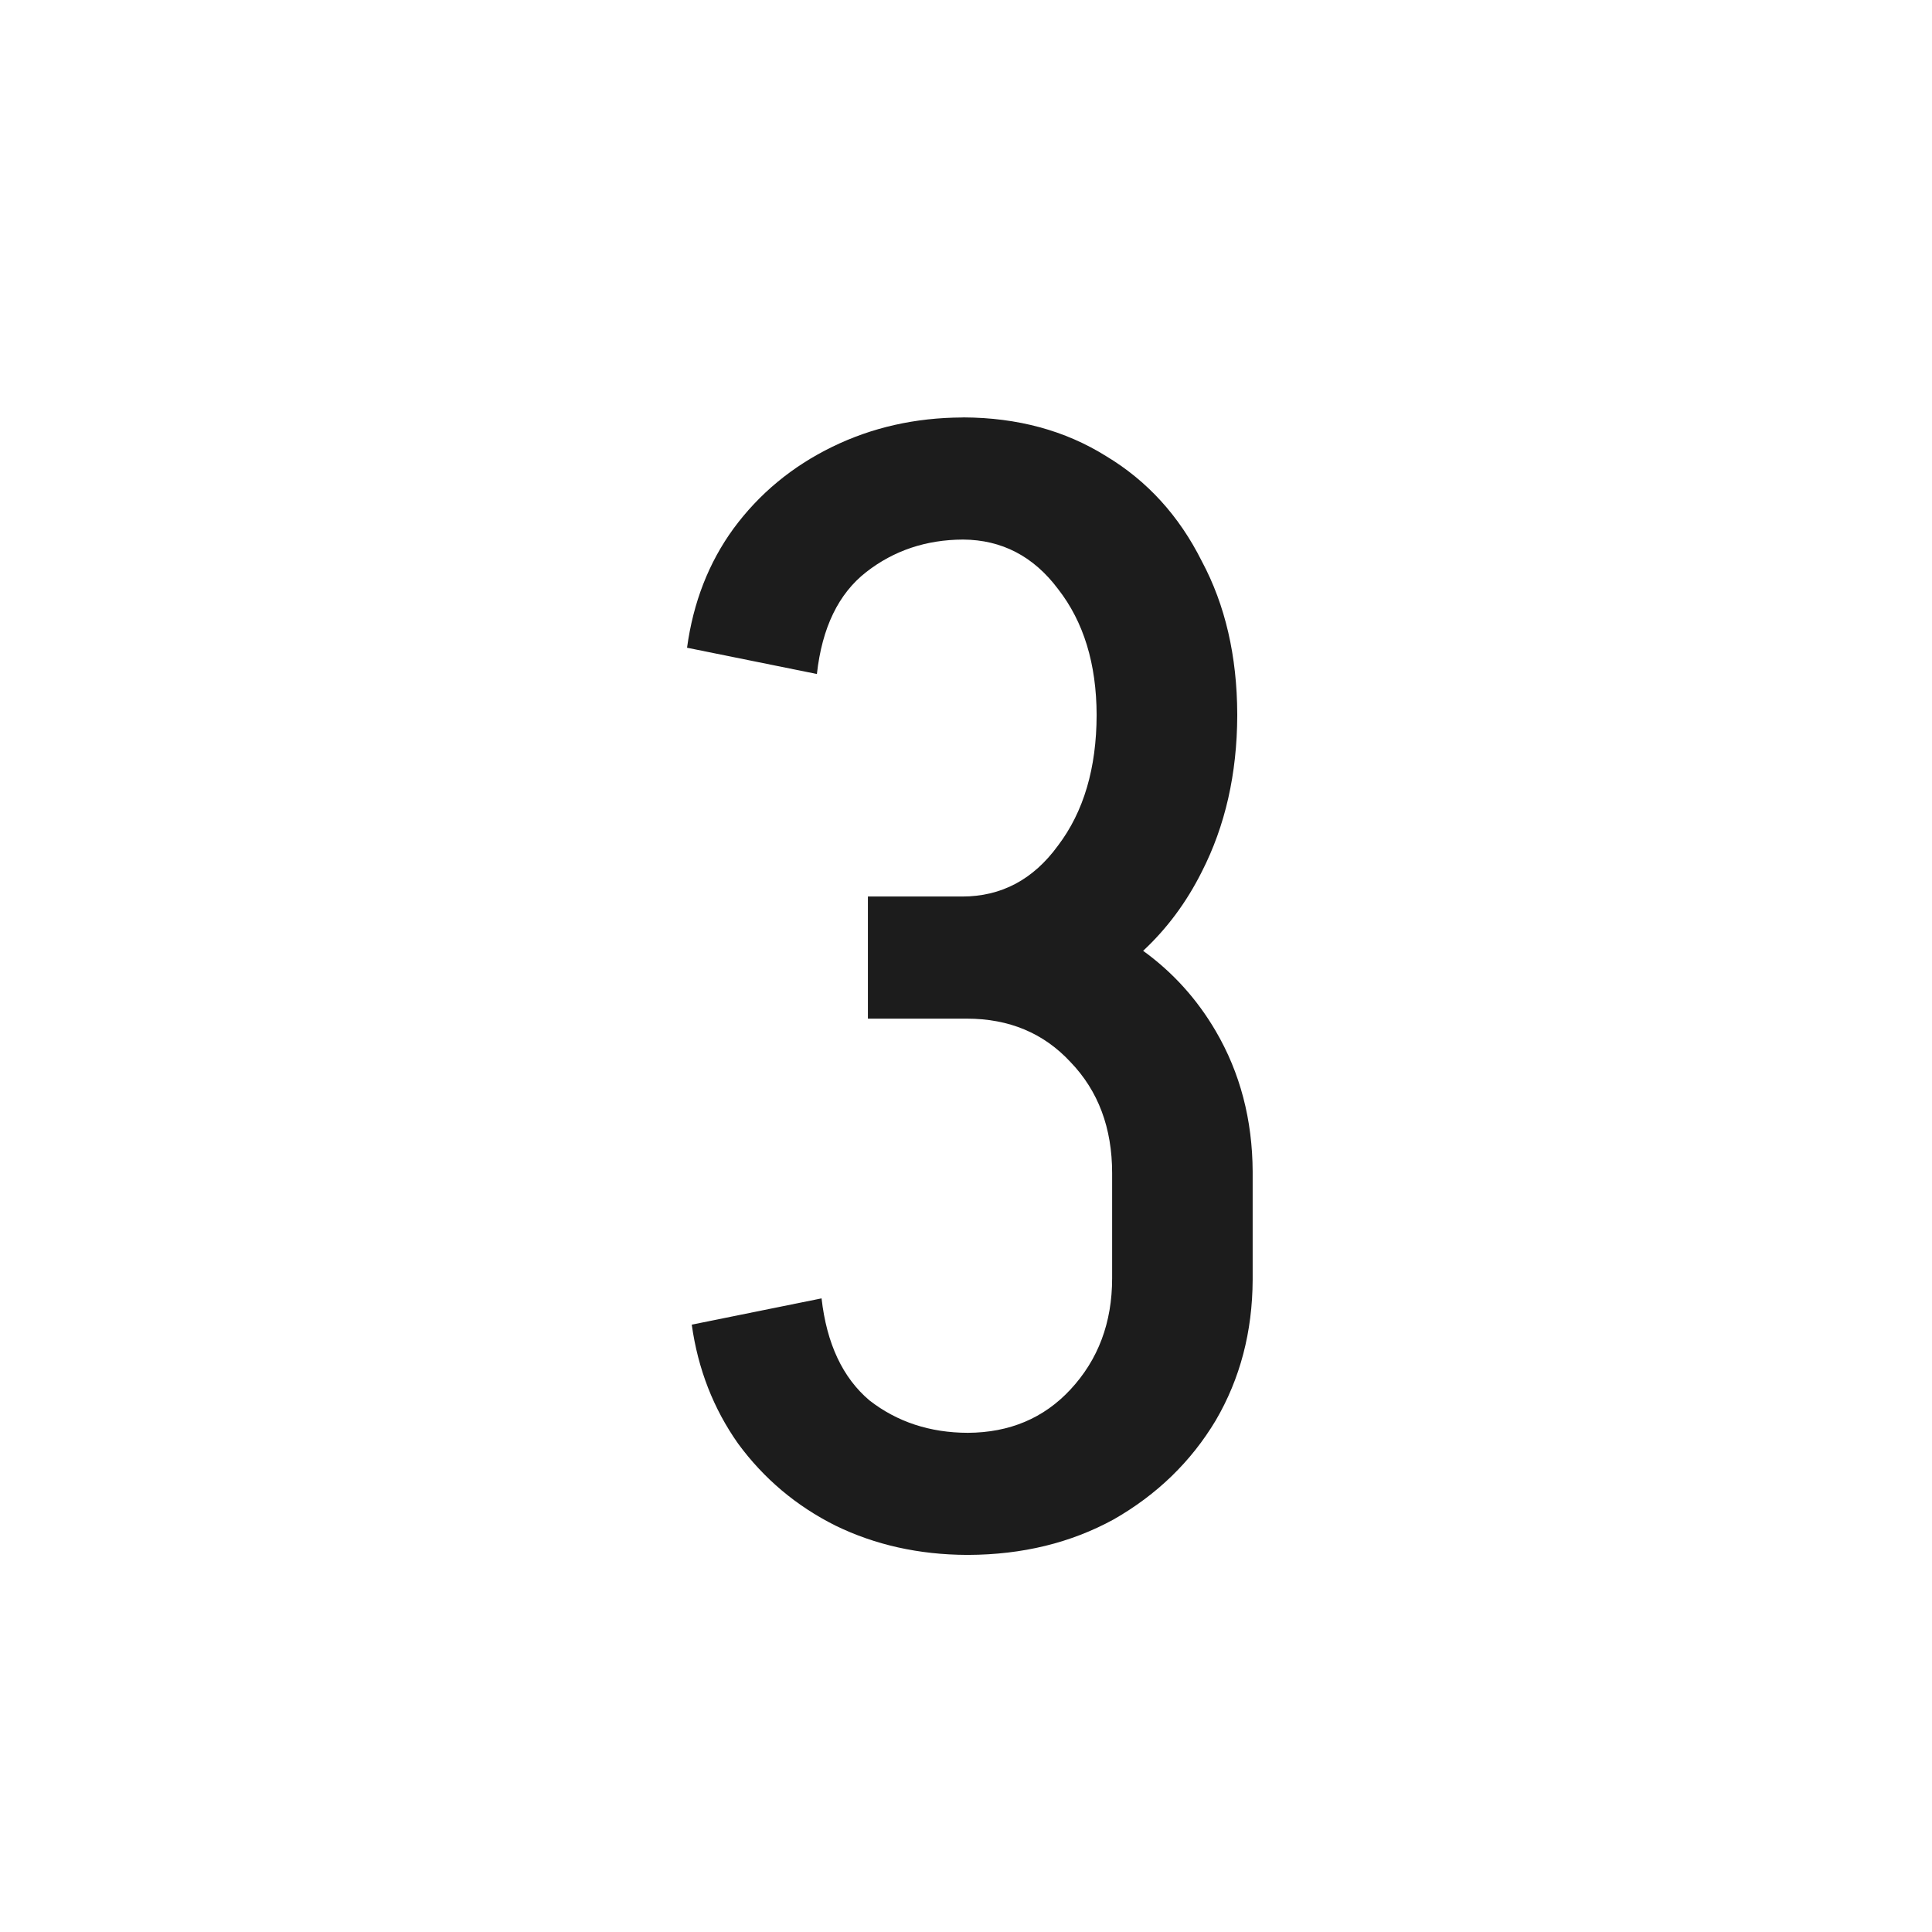 <?xml version="1.0" encoding="UTF-8"?>
<svg width="80" height="80" version="1.1" viewBox="0 0 80 80" xmlns="http://www.w3.org/2000/svg">
 <rect width="80" height="80" fill-opacity="0"/>
 <path d="m39.842 17.287c-1.937 9e-3 -3.73 0.411-5.375 1.213-1.664 0.811-3.031 1.942-4.098 3.393-1.024 1.408-1.664 3.05-1.92 4.928l5.377 1.088c0.213-1.92 0.895-3.329 2.047-4.225 1.145-0.891 2.482-1.336 4.006-1.342 1.604 0.011 2.916 0.692 3.932 2.047 1.061 1.359 1.592 3.098 1.598 5.217-0.005 2.203-0.536 4.005-1.598 5.406-1.024 1.408-2.347 2.111-3.969 2.111h-3.904v5.057h4.096c1.749-1e-6 3.18 0.598 4.289 1.793 1.152 1.195 1.728 2.73 1.728 4.607v4.352c0 1.835-0.577 3.37-1.728 4.607-1.101 1.185-2.518 1.782-4.248 1.791-1.568-0.005-2.926-0.45-4.072-1.342-1.109-0.939-1.771-2.347-1.984-4.225l-5.375 1.088c0.256 1.835 0.896 3.477 1.92 4.928 1.067 1.451 2.41 2.582 4.031 3.393 1.646 0.802 3.46 1.204 5.439 1.213h0.064c2.235-0.009 4.241-0.497 6.016-1.469 1.792-1.024 3.201-2.389 4.225-4.096 1.014-1.732 1.521-3.675 1.531-5.824v-4.481c-0.01-2.15-0.518-4.093-1.531-5.824-0.779-1.33-1.781-2.434-3.004-3.32 0.983-0.917 1.794-2.005 2.428-3.272 0.972-1.903 1.46-4.058 1.469-6.463v-0.064c-0.009-2.405-0.496-4.518-1.469-6.336-0.939-1.877-2.26-3.328-3.967-4.352-1.69-1.056-3.654-1.589-5.889-1.6z" fill="#1c1c1c"/>
</svg>
